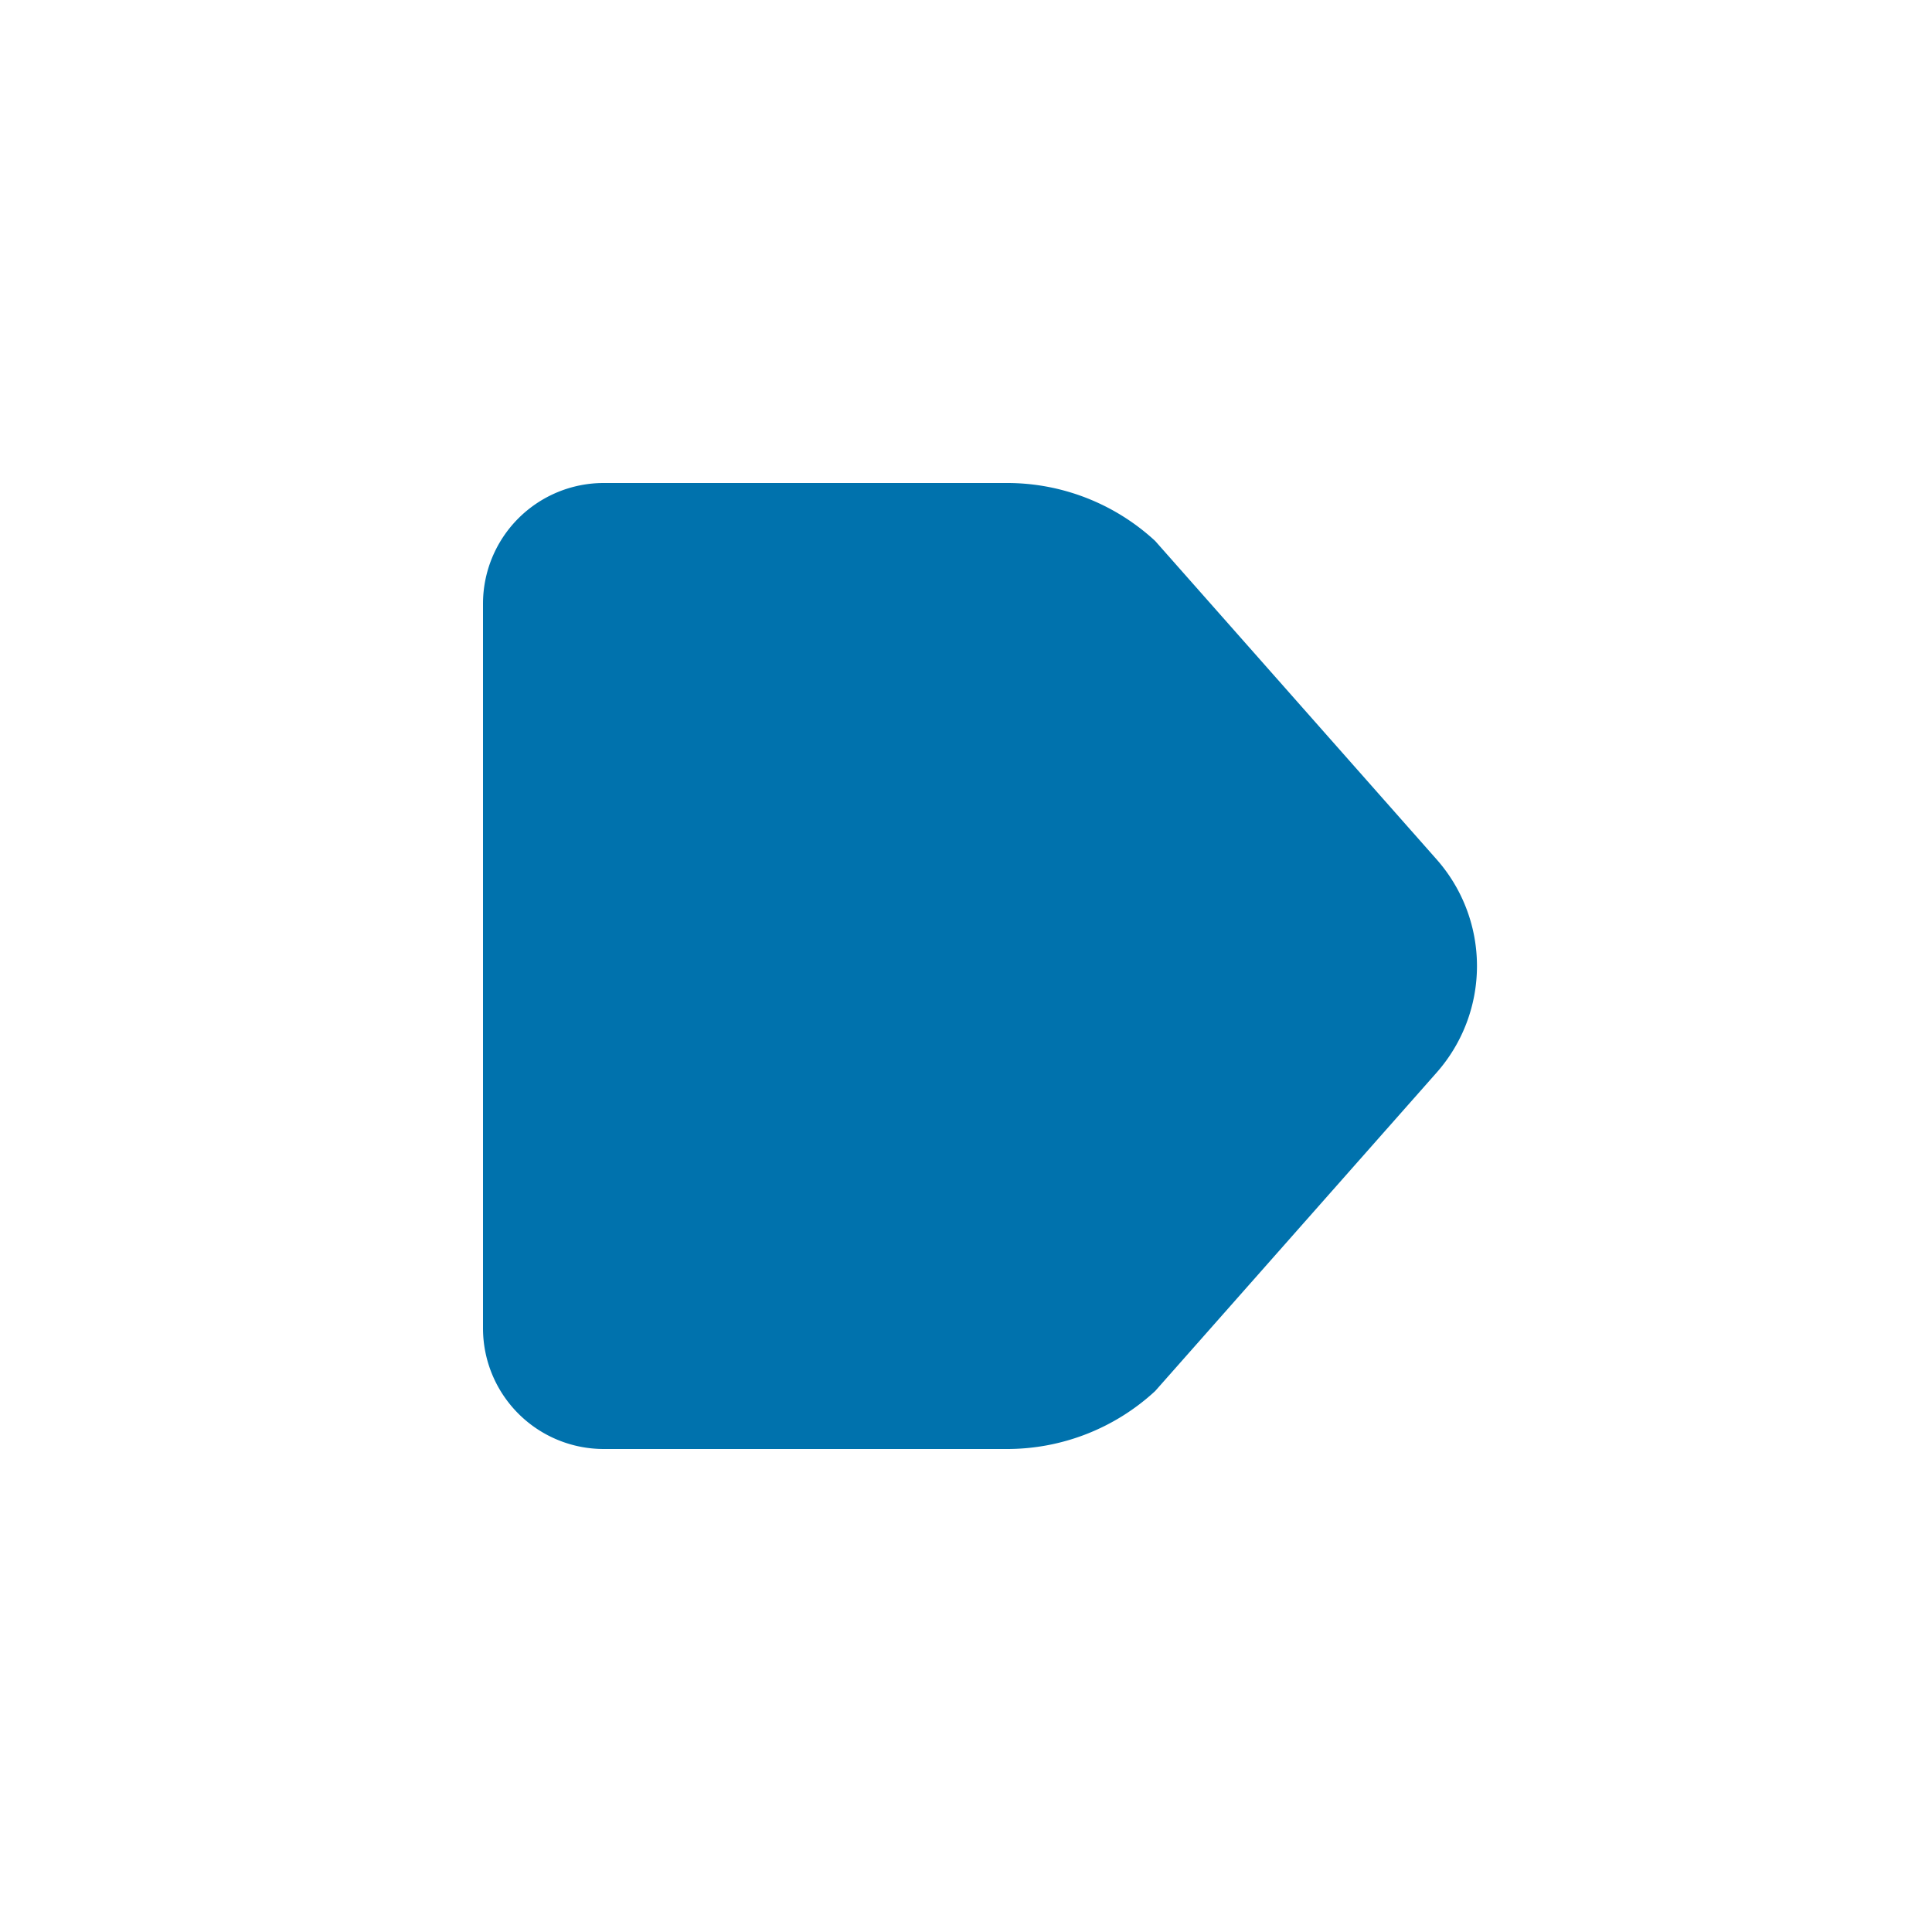 <svg xmlns="http://www.w3.org/2000/svg" xmlns:xlink="http://www.w3.org/1999/xlink" viewBox="0 0 48 48"><defs><style>.cls-1{fill:#0072ad;}.cls-2{opacity:0;}.cls-3{clip-path:url(#clip-path);}</style><clipPath id="clip-path"><rect class="cls-1" width="48" height="48"/></clipPath></defs><g id="icones"><path class="cls-1" d="M12,15V33a3,3,0,0,0,3,3H25a5.42,5.42,0,0,0,3.7-1.44l7-7.92a4,4,0,0,0,0-5.28l-7-7.92A5.42,5.42,0,0,0,25,12H15a3,3,0,0,0-3,3"/><g class="cls-2"><rect class="cls-1" width="48" height="48"/><g class="cls-3"><rect class="cls-1" width="48" height="48"/></g></g></g></svg>